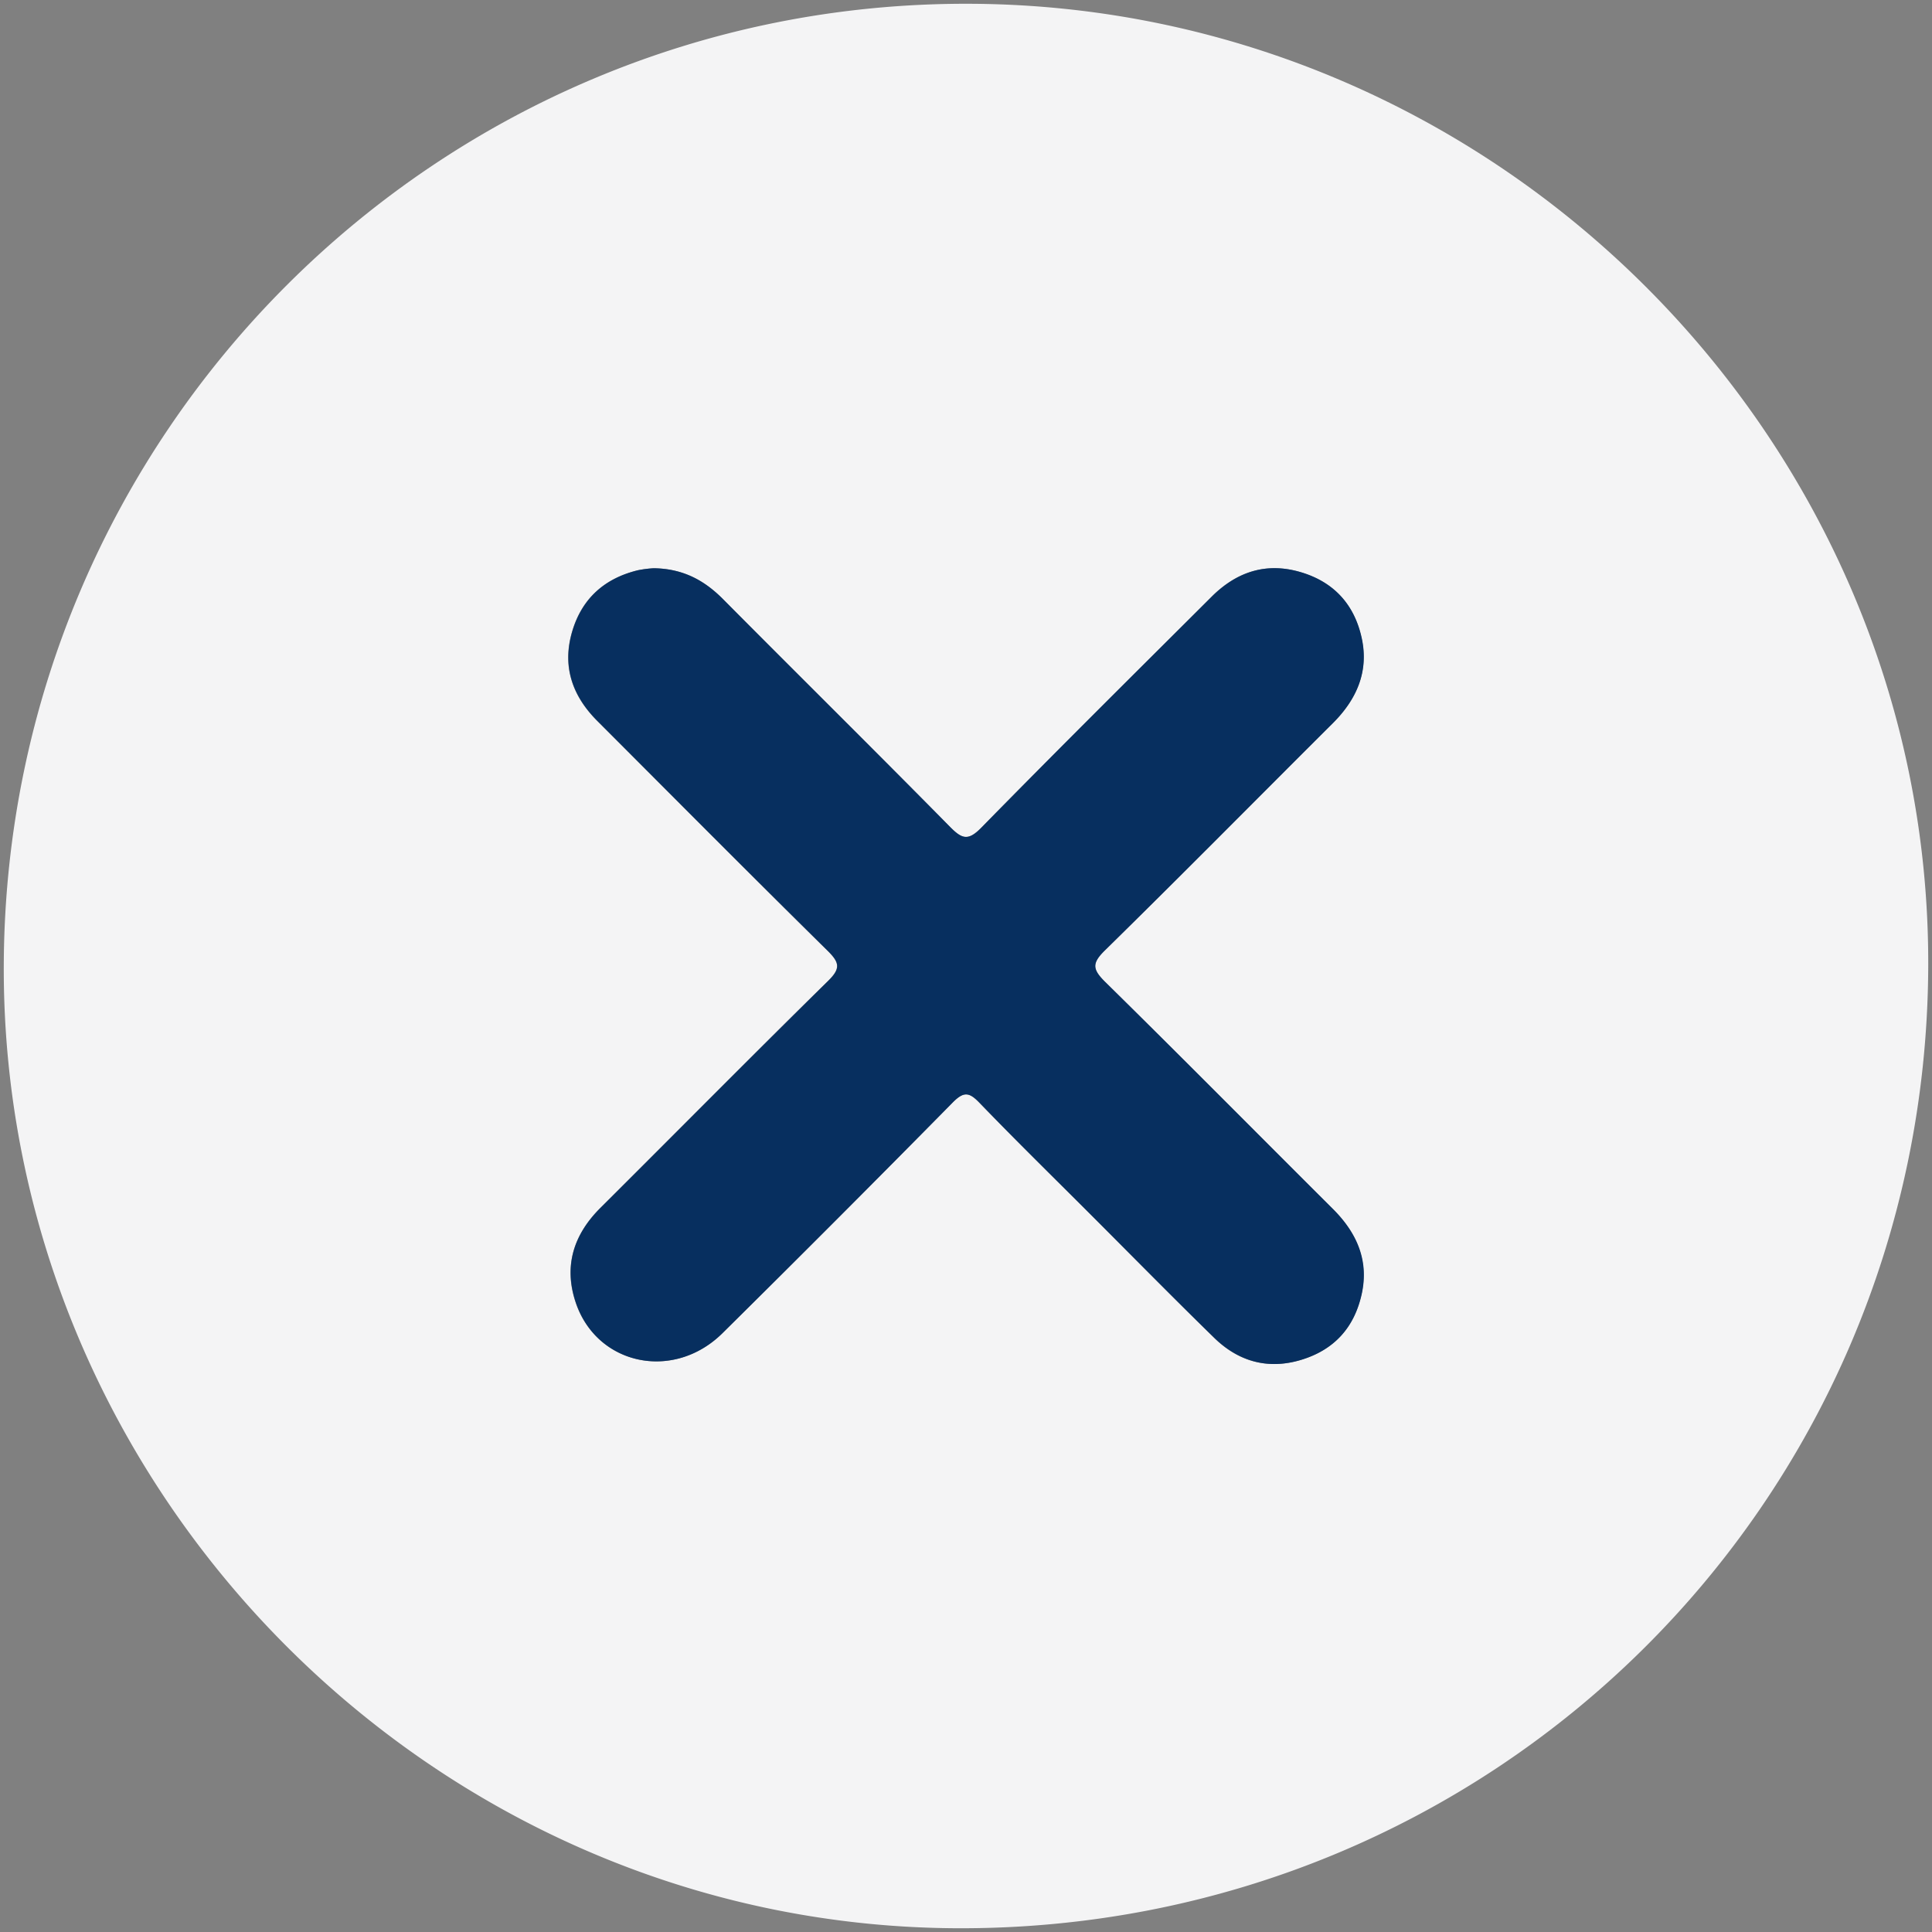 <svg id="Layer_1" data-name="Layer 1" xmlns="http://www.w3.org/2000/svg" viewBox="0 0 512 512"><rect x="0" y="0" width="512" height="512" fill="#808080" stroke="none"/><defs><style>.cls-1{fill:#f4f4f5;}.cls-2{fill:#072f5f;}</style></defs><path class="cls-1" d="M1,256C1.42,114.75,115.83.64,256.66,1c140.11.36,255,115.74,254.34,255.35C510.29,398.59,395.3,512,252.82,511,114.36,510,.59,394.79,1,256ZM173.22,150.59a30.34,30.34,0,0,0-4.19.53c-8.77,2.14-14.78,7.4-17.39,16.12-2.76,9.24-.07,17.1,6.58,23.77,20.34,20.37,40.63,40.8,61.13,61,3.15,3.1,3.41,4.66.11,7.91-20.27,19.93-40.25,40.15-60.39,60.2-7,7-9.7,15.23-6.63,24.74,5.45,16.9,26,21.36,39,8.43q30.71-30.37,61-61.12c3-3,4.41-2.72,7.14.12,9.55,9.9,19.38,19.53,29.11,29.26,11,11,21.93,22.12,33.07,33,6.43,6.29,14.2,8.47,23,5.83s14.12-8.61,16.06-17.43-1.3-16.25-7.61-22.55c-20.14-20.06-40.13-40.27-60.39-60.2-3.33-3.28-3.55-4.9-.07-8.32,20.29-19.91,40.26-40.14,60.4-60.2,6.32-6.29,9.62-13.6,7.69-22.53s-7.28-14.83-16-17.47c-9.21-2.79-17.11-.2-23.79,6.47-20.37,20.34-40.82,40.6-61,61.17-3.52,3.6-5.14,3-8.31-.18-19.95-20.24-40.15-40.24-60.2-60.39C186.65,153.79,181,150.69,173.22,150.59Z"/><path class="cls-2" d="M173.22,150.59c7.77.1,13.43,3.2,18.37,8.16,20,20.15,40.25,40.15,60.2,60.39,3.17,3.21,4.79,3.78,8.31.18,20.14-20.57,40.59-40.83,61-61.17,6.68-6.67,14.58-9.26,23.79-6.47,8.72,2.64,14.1,8.65,16,17.47s-1.37,16.24-7.69,22.53c-20.14,20.06-40.11,40.29-60.4,60.2-3.48,3.42-3.26,5,.07,8.32,20.26,19.93,40.25,40.14,60.39,60.2,6.31,6.3,9.58,13.62,7.61,22.55s-7.34,14.79-16.06,17.43-16.54.46-23-5.83c-11.14-10.87-22.06-22-33.07-33-9.73-9.73-19.56-19.36-29.11-29.26-2.73-2.84-4.18-3.13-7.14-.12q-30.3,30.75-61,61.12c-13.07,12.93-33.58,8.47-39-8.43-3.07-9.51-.42-17.72,6.63-24.74,20.14-20.05,40.12-40.27,60.39-60.2,3.3-3.25,3-4.81-.11-7.91-20.5-20.21-40.79-40.64-61.13-61-6.65-6.67-9.34-14.53-6.58-23.77,2.61-8.72,8.62-14,17.39-16.12A30.34,30.34,0,0,1,173.22,150.59Z"/></svg>